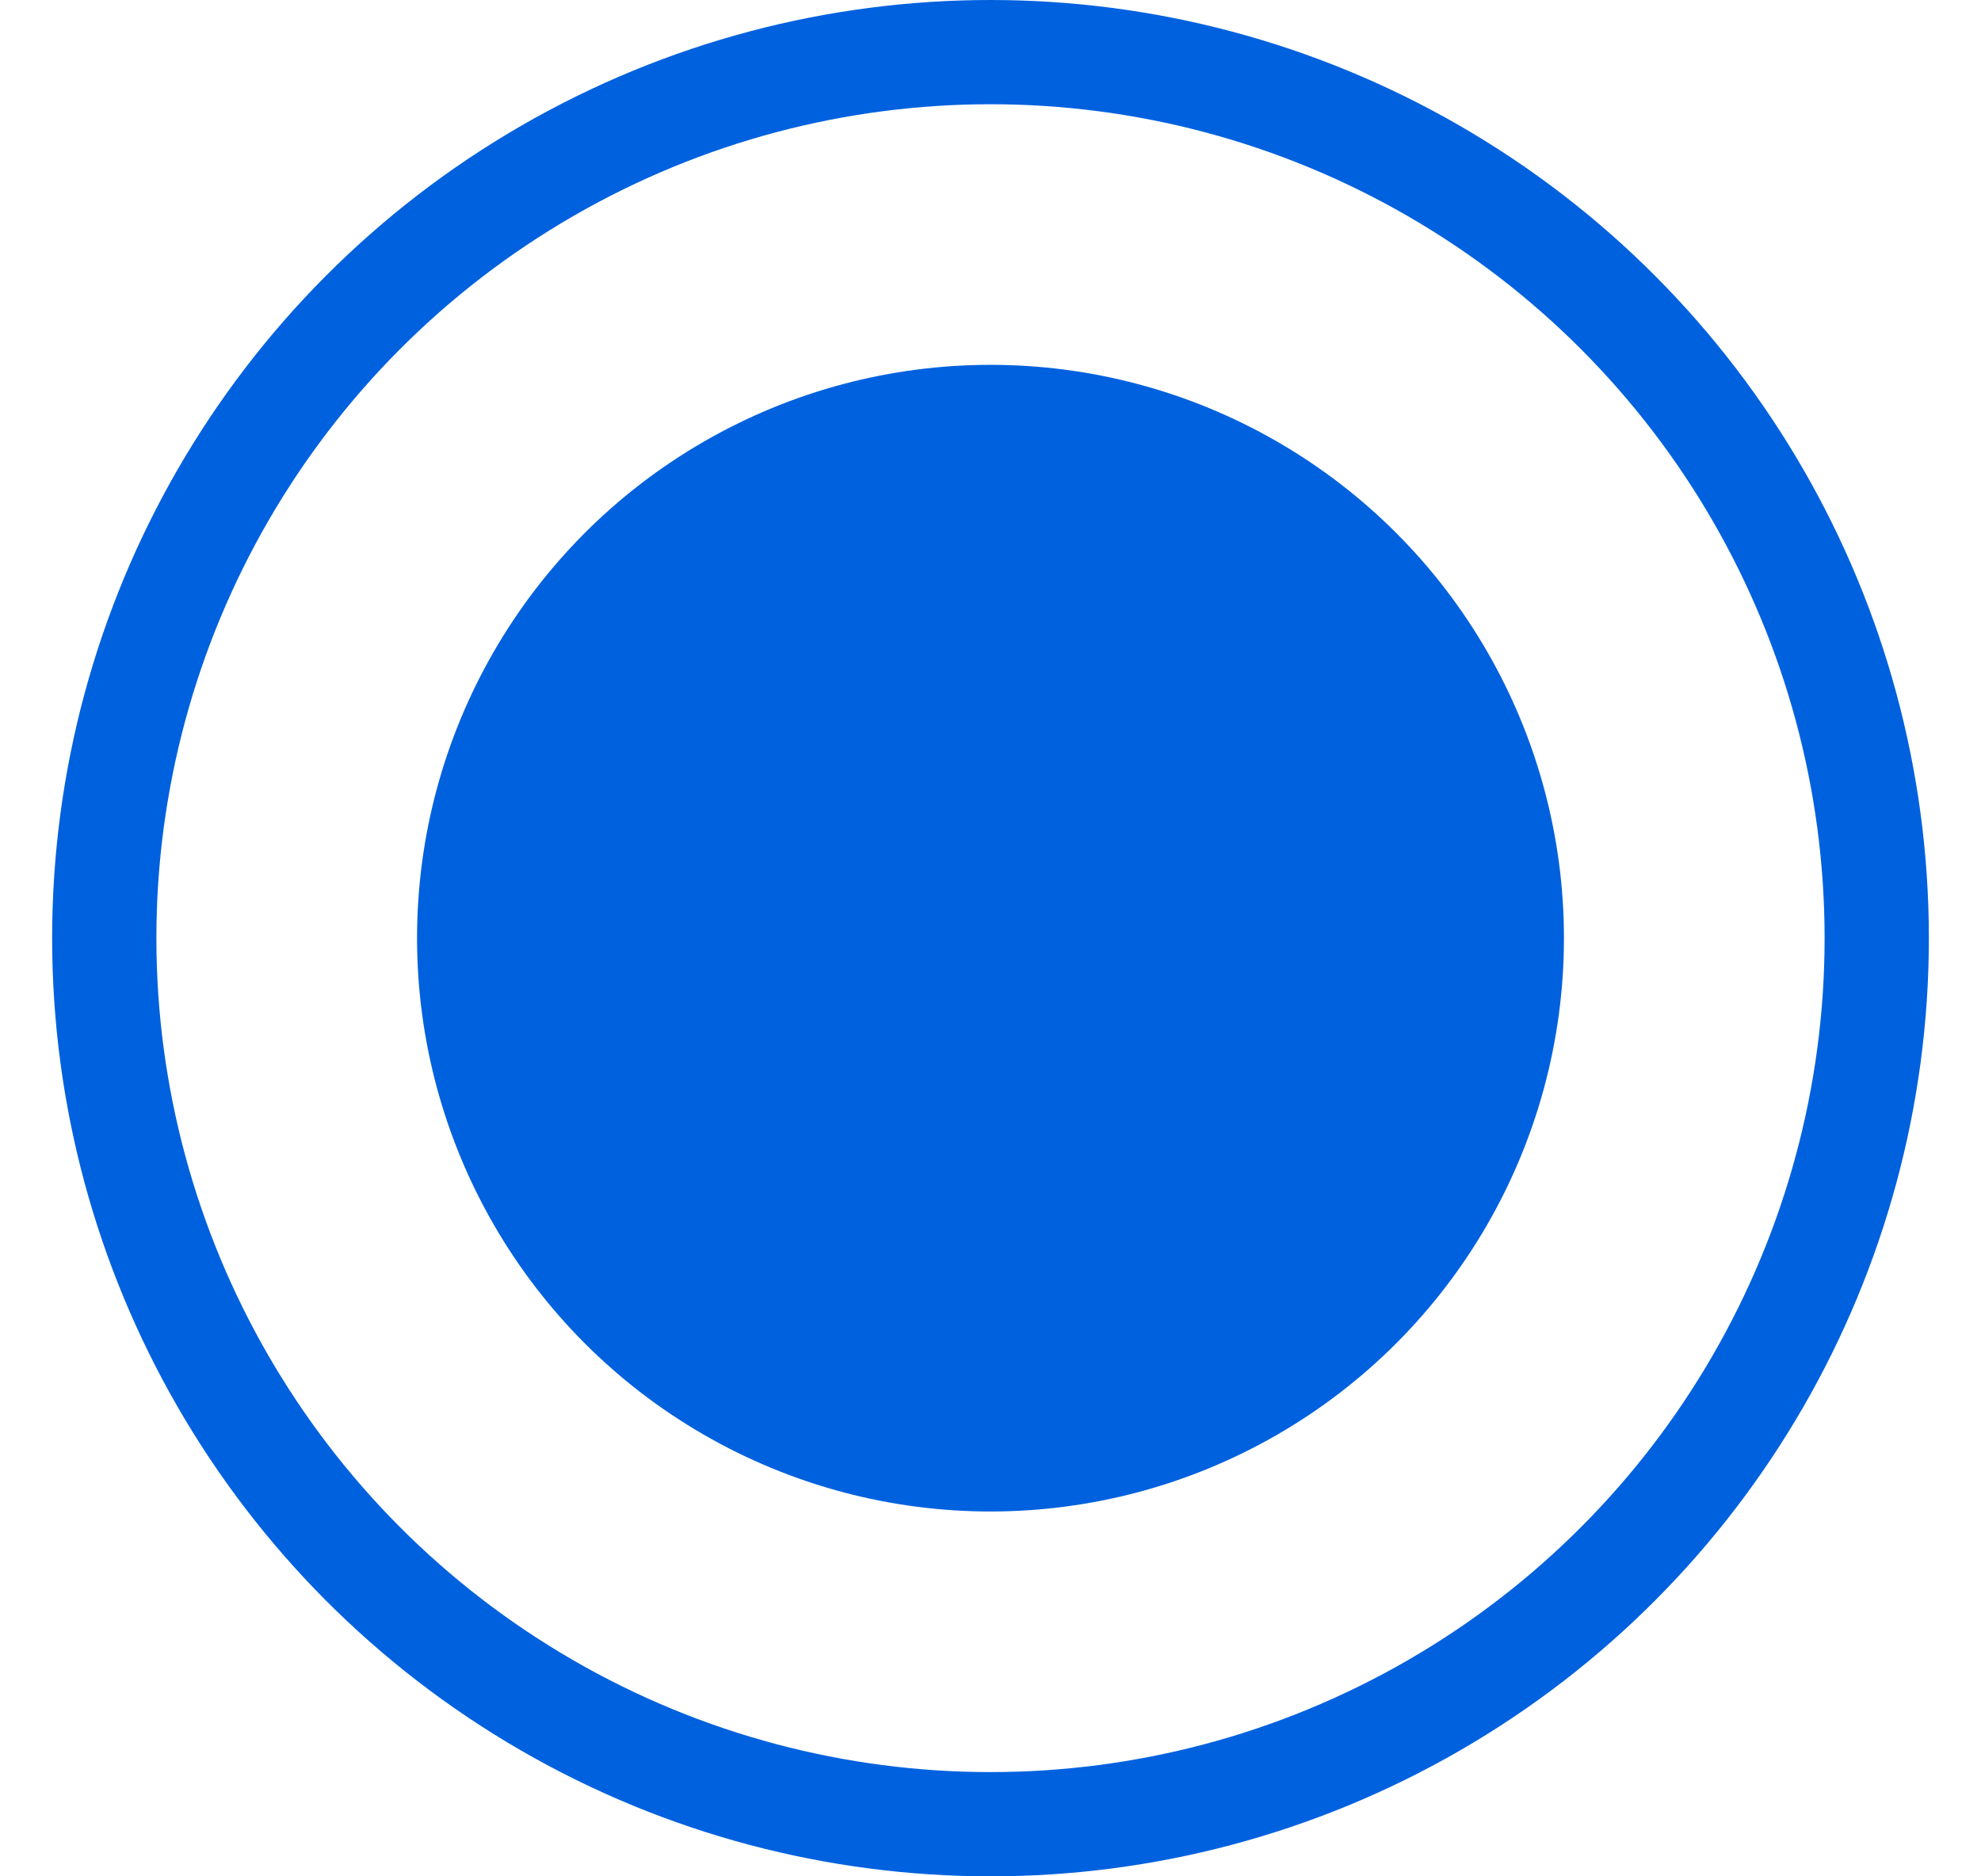 <svg preserveAspectRatio="none" width="100%" height="100%" overflow="visible" style="display: block;" viewBox="0 0 19 18" fill="none" xmlns="http://www.w3.org/2000/svg">
<g id="round">
<circle id="Ellipse 1609" cx="9.5" cy="9" r="5.5" fill="#0061DF"/>
<circle id="Ellipse 1609_2" cx="9.5" cy="9" r="8.5" stroke="#0061DF"/>
</g>
</svg>
